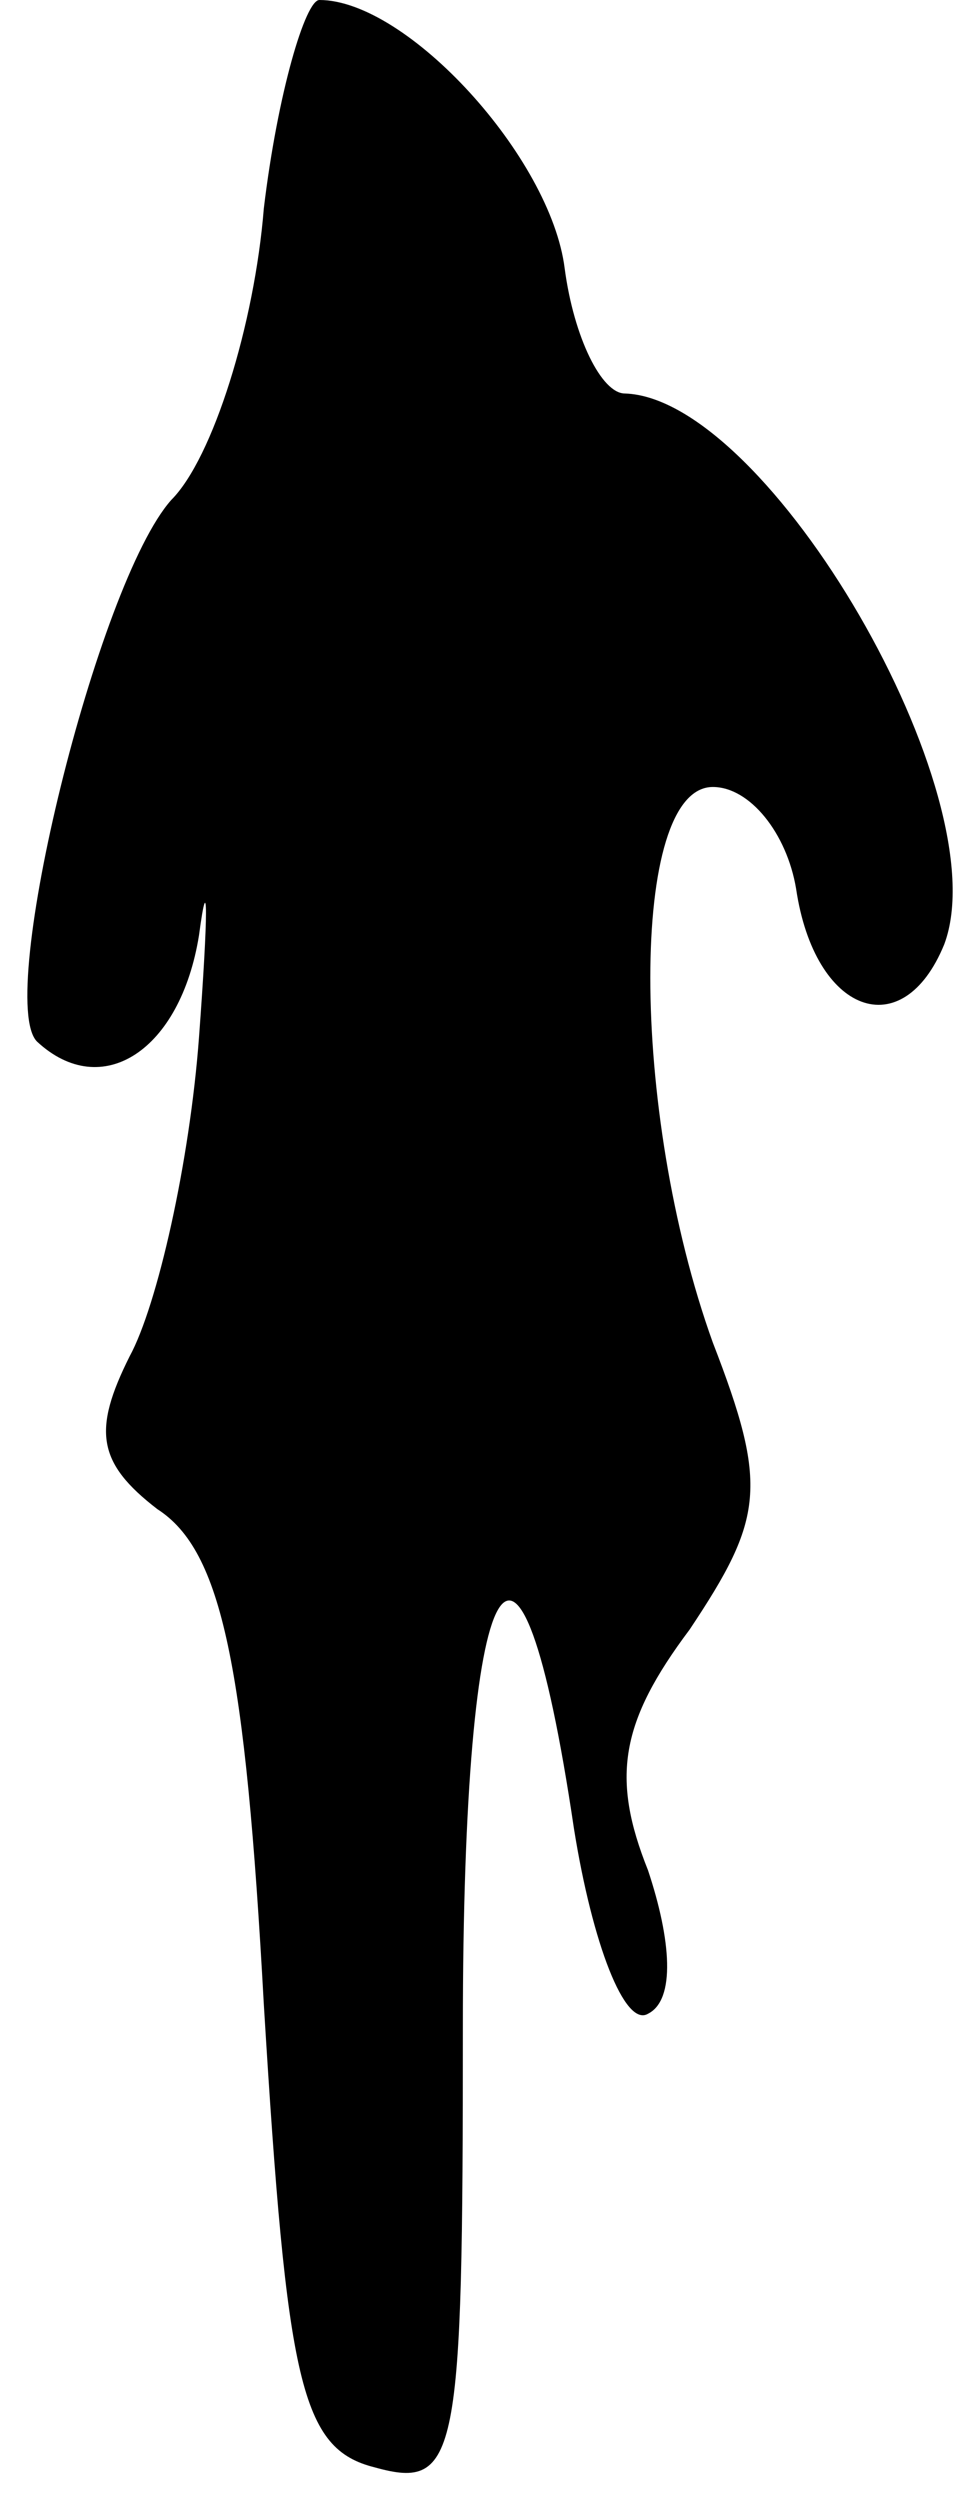 <?xml version="1.0" standalone="no"?>
<!DOCTYPE svg PUBLIC "-//W3C//DTD SVG 20010904//EN"
 "http://www.w3.org/TR/2001/REC-SVG-20010904/DTD/svg10.dtd">
<svg version="1.0" xmlns="http://www.w3.org/2000/svg"
 width="21pt" height="54pt" viewBox="0 0 21 54"
 preserveAspectRatio="xMidYMid meet">
<g transform="translate(0,54) scale(0.1,-0.1)"
fill="#000000" stroke="none">
<path fill="#000000" stroke="none" d="M57 495 c-2 -25 -11 -54 -20 -63 -16
-18 -38 -108 -29 -117 14 -13 31 -2 35 23 2 15 2 5 0 -22 -2 -27 -9 -58 -15
-69 -8 -16 -7 -23 6 -33 14 -9 19 -34 23 -107 5 -82 8 -96 24 -100 18 -5 19 2
19 95 0 102 12 124 24 43 4 -25 11 -43 16 -40 6 3 5 16 0 31 -8 20 -6 32 9 52
16 24 17 31 5 62 -18 50 -18 120 0 120 8 0 16 -10 18 -22 4 -27 23 -34 32 -12
12 32 -38 118 -69 119 -5 0 -11 12 -13 27 -3 24 -34 58 -53 58 -3 0 -9 -20
-12 -45z"/>
</g>
</svg>
